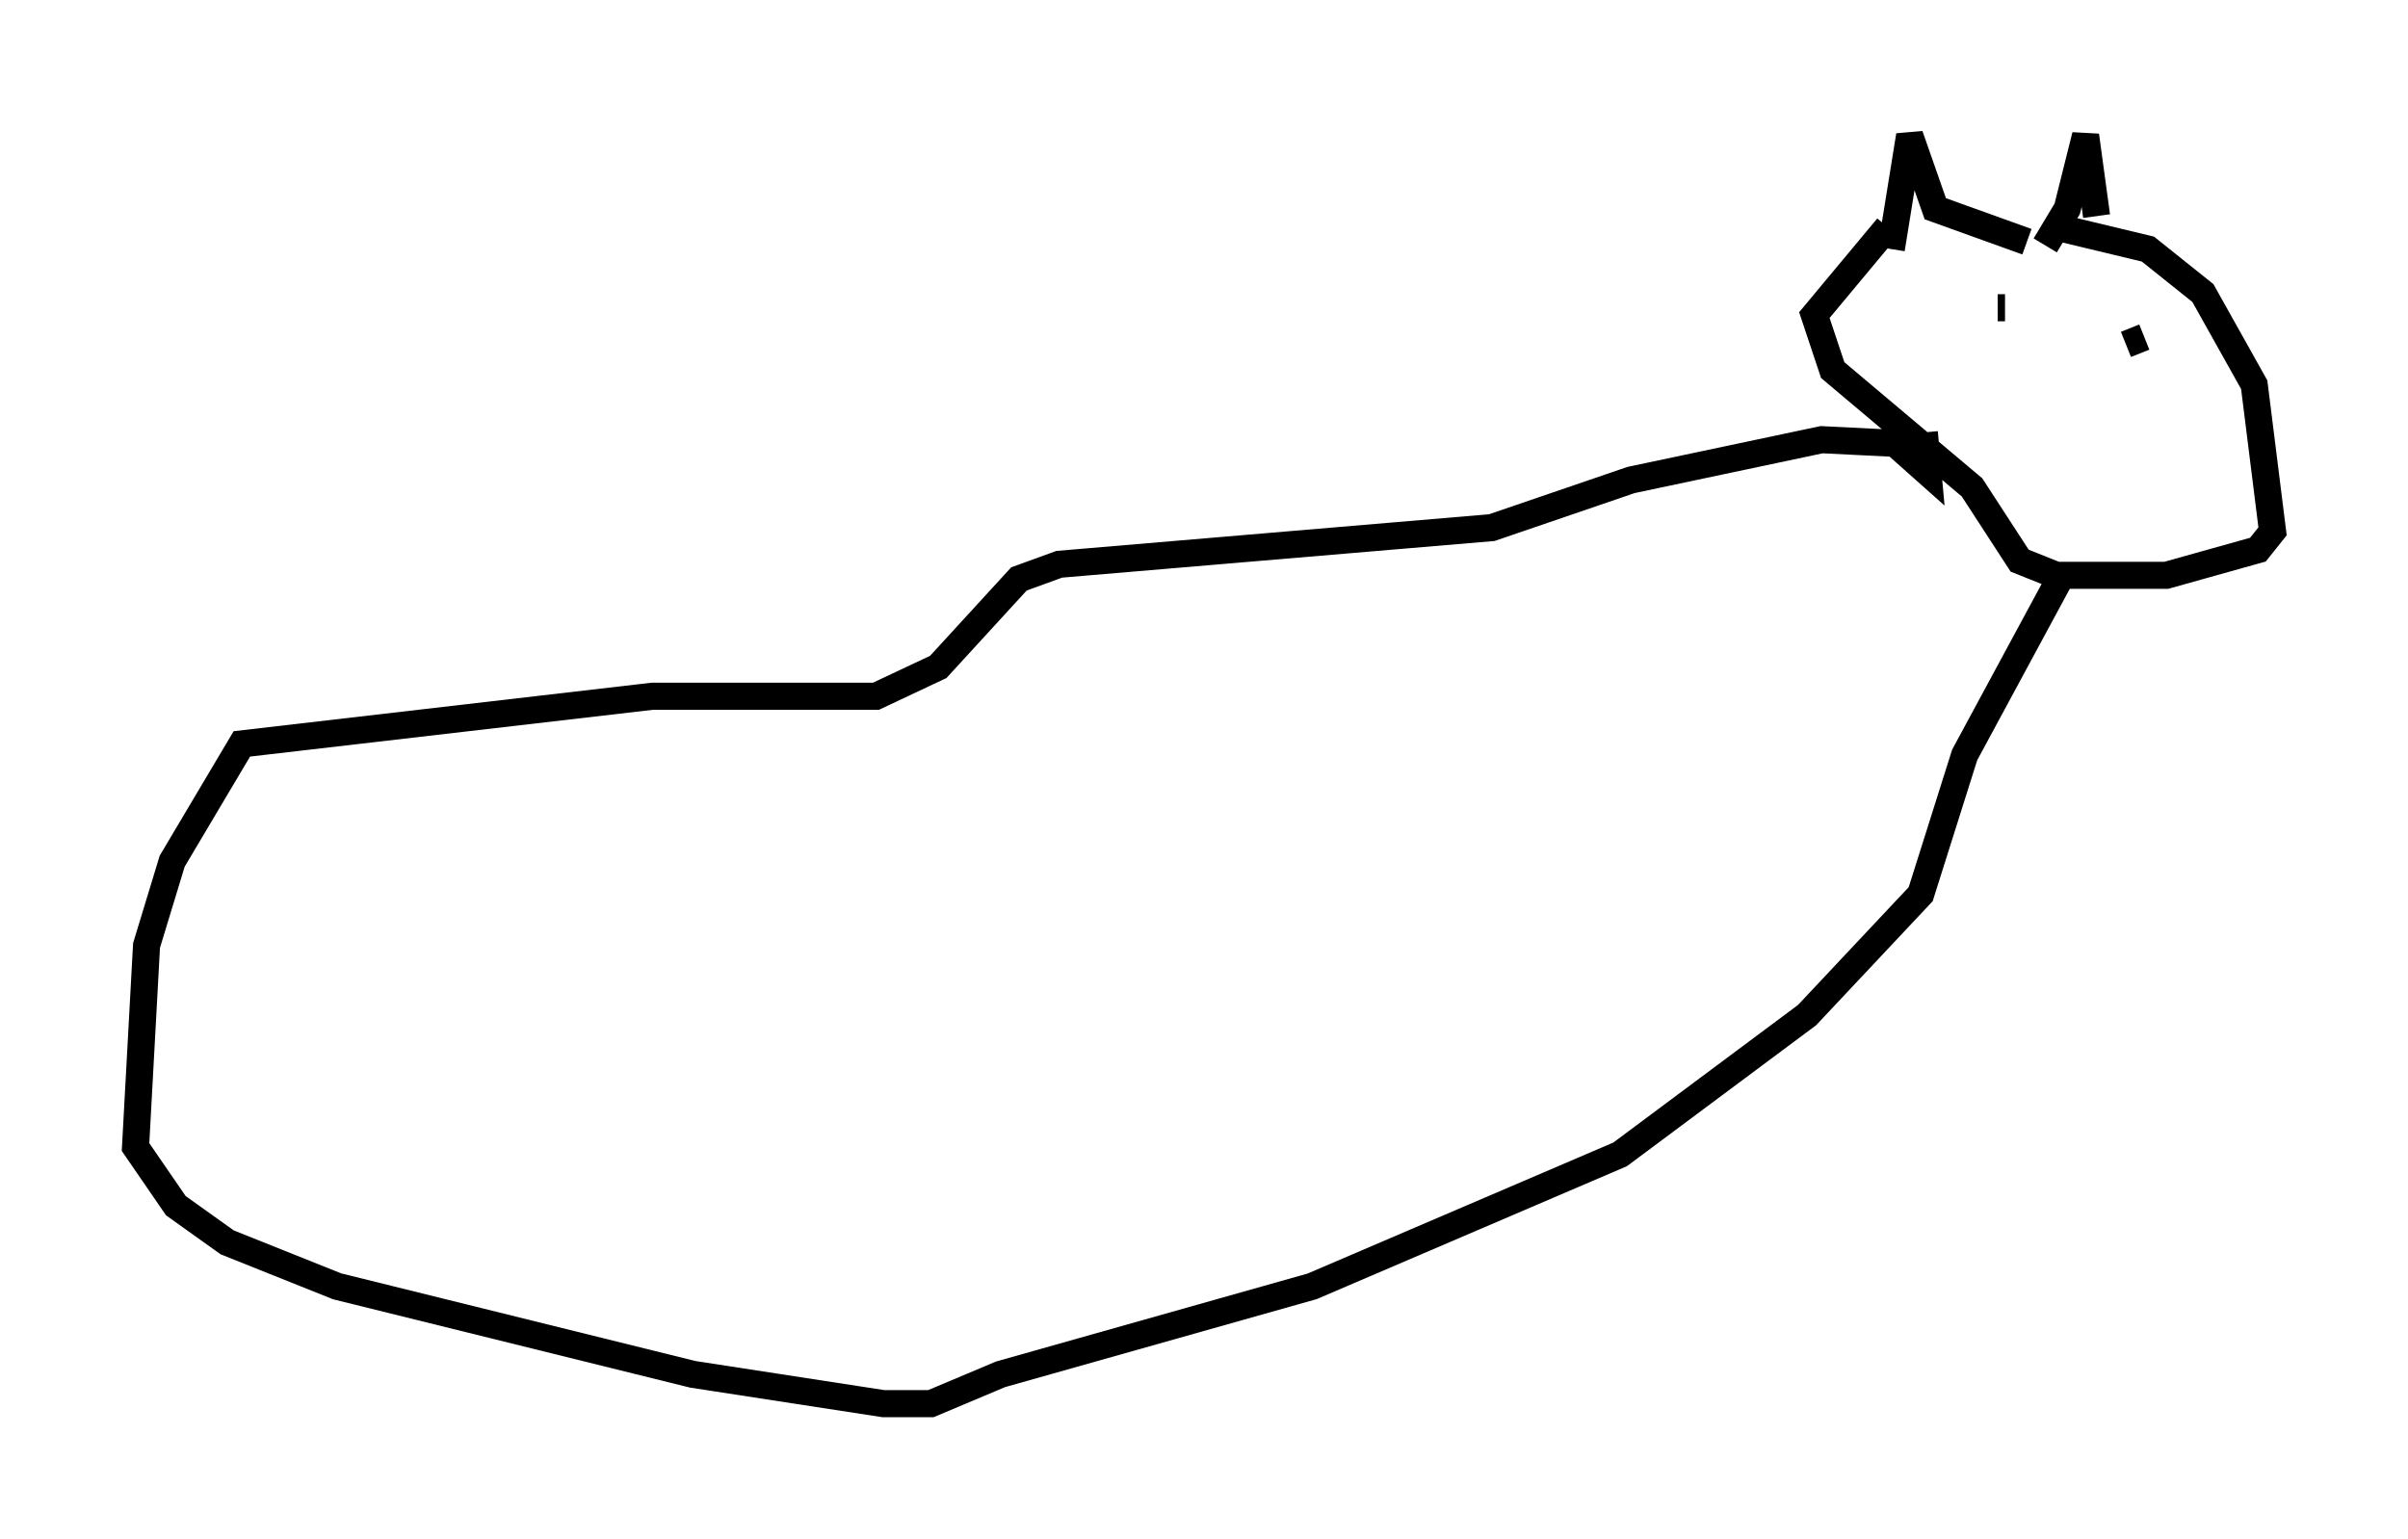 <?xml version="1.0" encoding="utf-8" ?>
<svg baseProfile="full" height="56.82" version="1.1" width="88.89" xmlns="http://www.w3.org/2000/svg" xmlns:ev="http://www.w3.org/2001/xml-events" xmlns:xlink="http://www.w3.org/1999/xlink"><defs /><rect fill="white" height="56.82" width="88.89" x="0" y="0" /><path d="M75.229, 9.601 m-0.406, -0.677 l-3.383, -1.218 -0.947, -2.706 l-0.677, 4.195 m5.683, -0.135 l0.812, -1.353 0.677, -2.706 l0.406, 2.977 m-1.488, 0.406 l3.383, 0.812 2.03, 1.624 l1.894, 3.383 0.677, 5.413 l-0.541, 0.677 -3.383, 0.947 l-4.059, 0.0 -1.353, -0.541 l-1.759, -2.706 -5.142, -4.33 l-0.677, -2.03 2.706, -3.248 m1.353, 7.578 l0.135, 1.488 -1.218, -1.083 l-2.706, -0.135 -7.036, 1.488 l-5.142, 1.759 -15.967, 1.353 l-1.488, 0.541 -2.977, 3.248 l-2.3, 1.083 -8.254, 0.0 l-15.155, 1.759 -2.571, 4.33 l-0.947, 3.112 -0.406, 7.442 l1.488, 2.165 1.894, 1.353 l4.059, 1.624 13.126, 3.248 l7.036, 1.083 1.759, 0.0 l2.571, -1.083 11.502, -3.248 l11.367, -4.871 6.901, -5.142 l4.195, -4.465 1.624, -5.142 l3.654, -6.766 m-2.165, -9.743 l-0.271, 0.0 m6.495, 0.677 l0.0, 0.0 m-0.677, -0.135 l0.0, 0.0 m-1.083, 0.812 l0.677, -0.271 m-3.518, 3.383 " fill="none" stroke="black" stroke-width="1" /></svg>